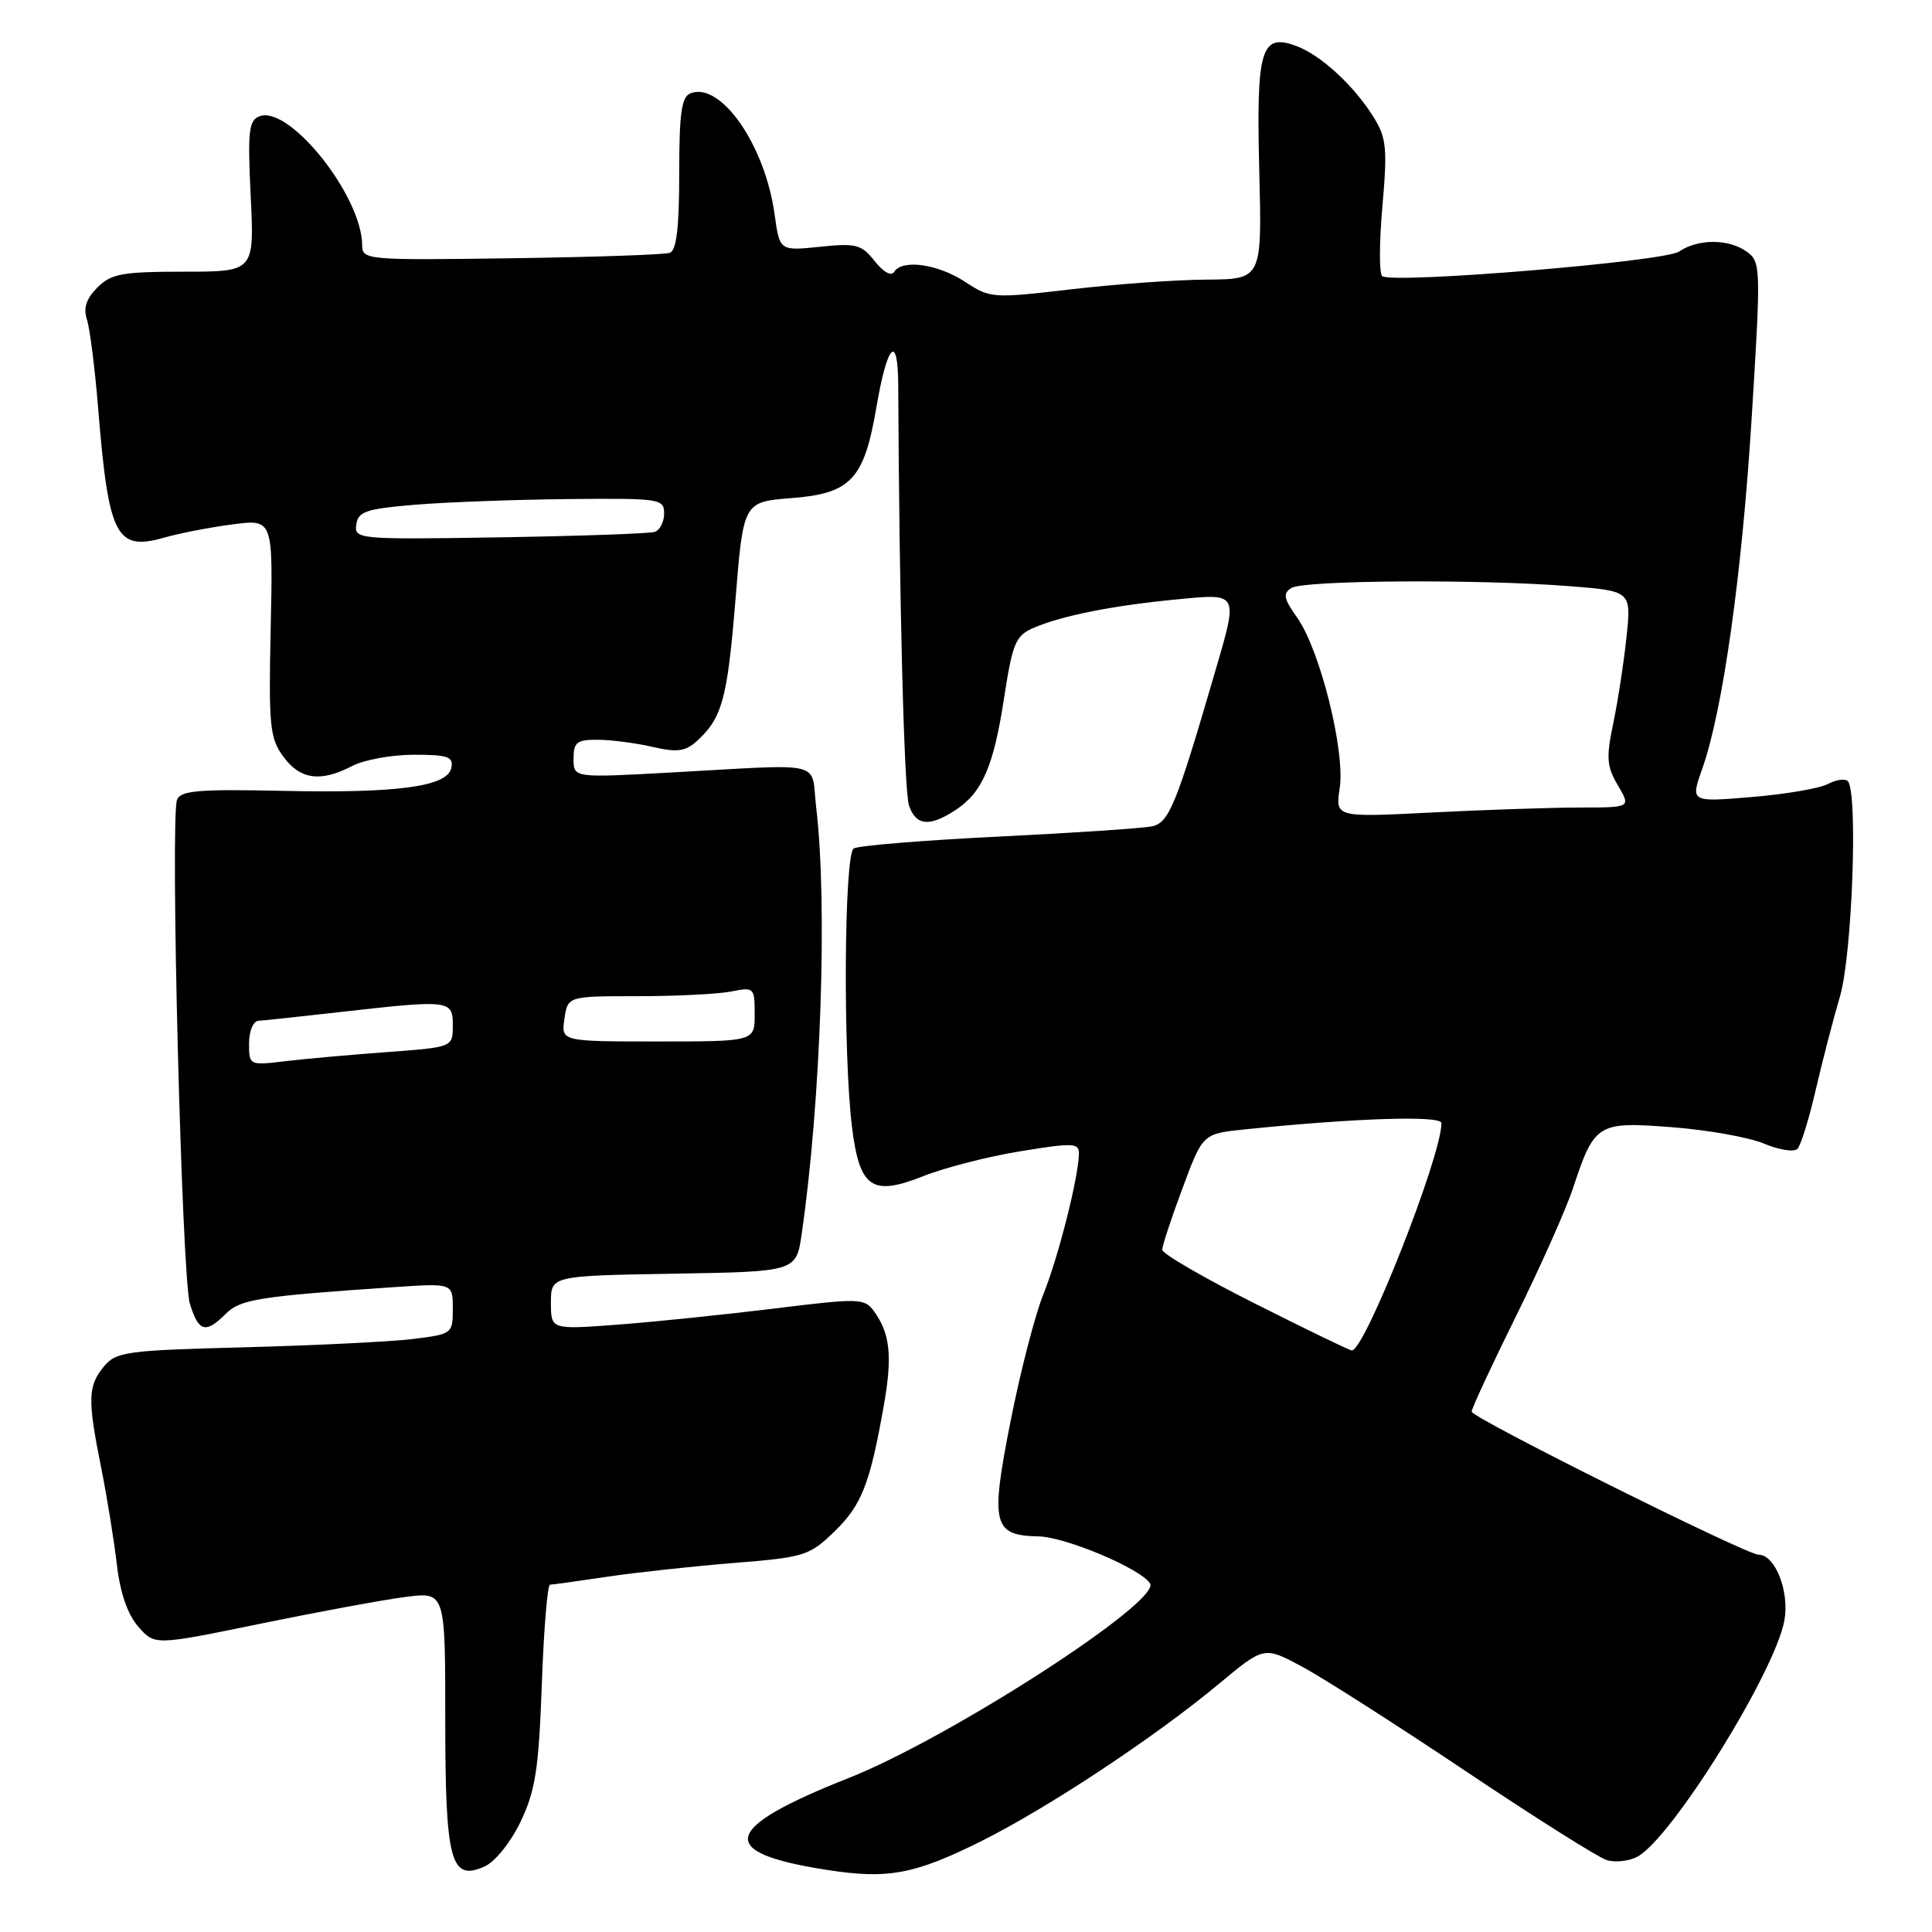 <?xml version="1.0" encoding="UTF-8" standalone="no"?>
<!DOCTYPE svg PUBLIC "-//W3C//DTD SVG 1.1//EN" "http://www.w3.org/Graphics/SVG/1.1/DTD/svg11.dtd" >
<svg xmlns="http://www.w3.org/2000/svg" xmlns:xlink="http://www.w3.org/1999/xlink" version="1.1" viewBox="0 0 256 256">
 <g >
 <path fill="currentColor"
d=" M 130.05 243.95 C 138.93 239.51 153.04 230.17 161.50 223.13 C 167.49 218.14 167.49 218.14 172.50 220.82 C 175.25 222.29 185.00 228.52 194.16 234.65 C 203.32 240.79 211.74 246.10 212.87 246.46 C 214.00 246.82 215.84 246.62 216.95 246.03 C 221.52 243.58 235.24 221.50 236.45 214.67 C 237.12 210.82 235.21 206.00 233.00 206.00 C 231.38 206.00 195.00 187.86 195.00 187.05 C 195.00 186.64 197.64 180.94 200.88 174.40 C 204.11 167.85 207.50 160.25 208.41 157.50 C 211.28 148.83 211.65 148.60 221.53 149.36 C 226.25 149.72 231.74 150.70 233.73 151.53 C 235.72 152.37 237.72 152.68 238.16 152.24 C 238.61 151.79 239.70 148.29 240.58 144.46 C 241.47 140.63 242.92 135.03 243.81 132.01 C 245.43 126.49 246.21 104.88 244.84 103.50 C 244.47 103.14 243.29 103.31 242.22 103.88 C 241.14 104.46 236.60 105.24 232.12 105.61 C 223.99 106.29 223.99 106.29 225.55 101.89 C 228.28 94.18 230.83 76.10 232.12 55.13 C 233.34 35.54 233.31 34.70 231.50 33.38 C 229.11 31.63 225.02 31.61 222.47 33.34 C 220.54 34.66 184.81 37.62 183.16 36.60 C 182.74 36.34 182.75 32.20 183.17 27.39 C 183.85 19.70 183.71 18.27 182.04 15.57 C 179.47 11.41 175.07 7.34 171.83 6.12 C 167.08 4.33 166.45 6.42 166.86 22.66 C 167.22 37.00 167.22 37.00 159.86 37.05 C 155.81 37.07 147.73 37.66 141.89 38.34 C 131.54 39.55 131.20 39.53 127.89 37.35 C 124.29 34.98 119.54 34.31 118.48 36.03 C 118.10 36.64 117.04 36.05 115.91 34.61 C 114.16 32.39 113.45 32.20 108.64 32.70 C 103.31 33.25 103.31 33.25 102.64 28.42 C 101.39 19.26 95.53 10.81 91.51 12.36 C 90.30 12.82 90.00 14.95 90.00 23.00 C 90.00 30.15 89.64 33.19 88.75 33.50 C 88.06 33.75 78.61 34.07 67.75 34.22 C 48.57 34.49 48.00 34.44 47.99 32.50 C 47.96 25.97 38.34 13.89 34.38 15.41 C 32.96 15.95 32.80 17.40 33.22 26.02 C 33.70 36.00 33.70 36.00 24.35 36.00 C 16.20 36.00 14.73 36.27 12.91 38.09 C 11.43 39.57 11.02 40.82 11.52 42.34 C 11.91 43.53 12.58 48.84 13.01 54.15 C 14.39 71.11 15.39 73.06 21.78 71.23 C 23.83 70.65 27.90 69.86 30.84 69.48 C 36.18 68.79 36.18 68.79 35.87 83.16 C 35.59 96.17 35.74 97.79 37.53 100.24 C 39.76 103.30 42.47 103.68 46.64 101.51 C 48.21 100.68 51.90 100.01 54.82 100.01 C 59.33 100.00 60.10 100.27 59.81 101.72 C 59.33 104.24 52.73 105.13 37.26 104.79 C 26.35 104.55 23.92 104.76 23.46 105.97 C 22.53 108.38 24.09 169.23 25.16 172.75 C 26.31 176.49 27.24 176.76 29.91 174.09 C 31.84 172.16 34.26 171.77 52.25 170.55 C 60.00 170.03 60.00 170.03 60.00 173.40 C 60.00 176.72 59.92 176.78 54.75 177.42 C 51.86 177.78 41.85 178.27 32.50 178.52 C 16.66 178.93 15.38 179.11 13.75 181.09 C 11.63 183.67 11.59 185.44 13.41 194.50 C 14.18 198.35 15.11 204.10 15.48 207.28 C 15.92 211.07 16.90 213.92 18.33 215.55 C 20.50 218.03 20.50 218.03 34.50 215.15 C 42.20 213.57 50.86 211.97 53.75 211.60 C 59.00 210.93 59.00 210.93 59.00 227.77 C 59.00 246.70 59.71 249.36 64.24 247.30 C 65.63 246.67 67.70 244.08 69.00 241.34 C 70.94 237.27 71.39 234.40 71.79 223.25 C 72.05 215.96 72.54 209.99 72.88 209.98 C 73.22 209.97 76.65 209.49 80.50 208.92 C 84.35 208.35 91.91 207.53 97.29 207.10 C 106.58 206.35 107.26 206.14 110.55 202.95 C 114.18 199.44 115.27 196.64 117.11 186.24 C 118.27 179.66 117.95 176.68 115.78 173.71 C 114.54 172.02 113.82 172.00 102.48 173.40 C 95.89 174.21 86.56 175.17 81.75 175.53 C 73.00 176.18 73.00 176.18 73.00 172.61 C 73.00 169.05 73.00 169.05 89.25 168.77 C 105.50 168.50 105.50 168.50 106.23 163.50 C 108.77 145.94 109.67 119.79 108.15 107.00 C 107.40 100.66 109.76 101.22 88.75 102.37 C 76.00 103.07 76.00 103.07 76.00 100.54 C 76.00 98.34 76.43 98.00 79.25 98.02 C 81.04 98.04 84.29 98.46 86.48 98.97 C 89.71 99.72 90.81 99.57 92.32 98.21 C 95.69 95.16 96.38 92.64 97.45 79.50 C 98.50 66.50 98.50 66.50 104.90 66.00 C 112.75 65.39 114.50 63.51 116.12 54.00 C 117.57 45.51 118.99 44.06 119.02 51.05 C 119.15 79.42 119.80 104.91 120.45 106.75 C 121.38 109.42 123.16 109.60 126.59 107.35 C 130.17 105.01 131.66 101.56 133.06 92.39 C 134.16 85.25 134.58 84.23 136.90 83.22 C 140.61 81.60 147.38 80.25 155.75 79.44 C 164.26 78.62 164.12 78.35 160.91 89.34 C 155.86 106.65 154.90 108.99 152.67 109.49 C 151.48 109.75 142.34 110.36 132.37 110.85 C 122.40 111.34 113.74 112.04 113.12 112.43 C 111.85 113.21 111.69 139.64 112.90 149.38 C 113.90 157.43 115.54 158.55 122.36 155.84 C 125.19 154.71 130.99 153.23 135.25 152.54 C 142.23 151.40 143.00 151.44 142.96 152.89 C 142.90 156.06 140.23 166.59 138.25 171.50 C 137.14 174.25 135.19 181.81 133.91 188.30 C 131.20 202.00 131.56 203.46 137.61 203.58 C 141.21 203.66 151.18 207.86 152.39 209.82 C 153.86 212.20 125.84 230.30 112.49 235.58 C 95.60 242.27 94.81 245.47 109.50 247.76 C 117.63 249.04 121.20 248.37 130.05 243.95 Z  M 166.25 172.71 C 159.51 169.32 154.00 166.12 154.00 165.60 C 154.00 165.08 155.21 161.41 156.69 157.44 C 159.37 150.22 159.37 150.22 164.94 149.65 C 179.66 148.14 191.00 147.78 191.00 148.82 C 191.00 153.23 180.79 179.10 179.11 178.94 C 178.78 178.91 172.99 176.11 166.25 172.71 Z  M 33.00 138.26 C 33.00 136.62 33.55 135.30 34.25 135.26 C 34.94 135.22 39.77 134.70 45.00 134.11 C 59.65 132.45 60.00 132.49 60.00 135.88 C 60.00 138.76 60.00 138.76 51.25 139.41 C 46.44 139.76 40.36 140.31 37.75 140.62 C 33.04 141.18 33.00 141.17 33.00 138.26 Z  M 74.79 135.00 C 75.23 132.00 75.23 132.00 84.49 132.00 C 89.58 132.00 95.16 131.72 96.88 131.38 C 99.92 130.77 100.00 130.85 100.00 134.38 C 100.00 138.00 100.00 138.00 87.17 138.00 C 74.35 138.00 74.35 138.00 74.79 135.00 Z  M 177.52 104.41 C 178.26 99.52 174.90 86.08 171.88 81.84 C 170.10 79.33 169.96 78.64 171.11 77.91 C 172.74 76.88 195.79 76.72 207.83 77.66 C 216.16 78.31 216.16 78.31 215.52 84.40 C 215.17 87.76 214.38 92.89 213.77 95.82 C 212.81 100.39 212.89 101.55 214.38 104.07 C 216.11 107.00 216.11 107.00 209.31 107.00 C 205.56 107.01 196.75 107.30 189.71 107.66 C 176.93 108.31 176.93 108.31 177.52 104.41 Z  M 47.21 69.50 C 47.46 67.77 48.51 67.42 55.00 66.88 C 59.12 66.54 68.24 66.20 75.25 66.13 C 87.44 66.01 88.00 66.09 88.00 68.03 C 88.00 69.15 87.44 70.25 86.75 70.48 C 86.06 70.70 76.82 71.03 66.21 71.20 C 47.40 71.50 46.93 71.45 47.21 69.50 Z "/>
</g>
</svg>